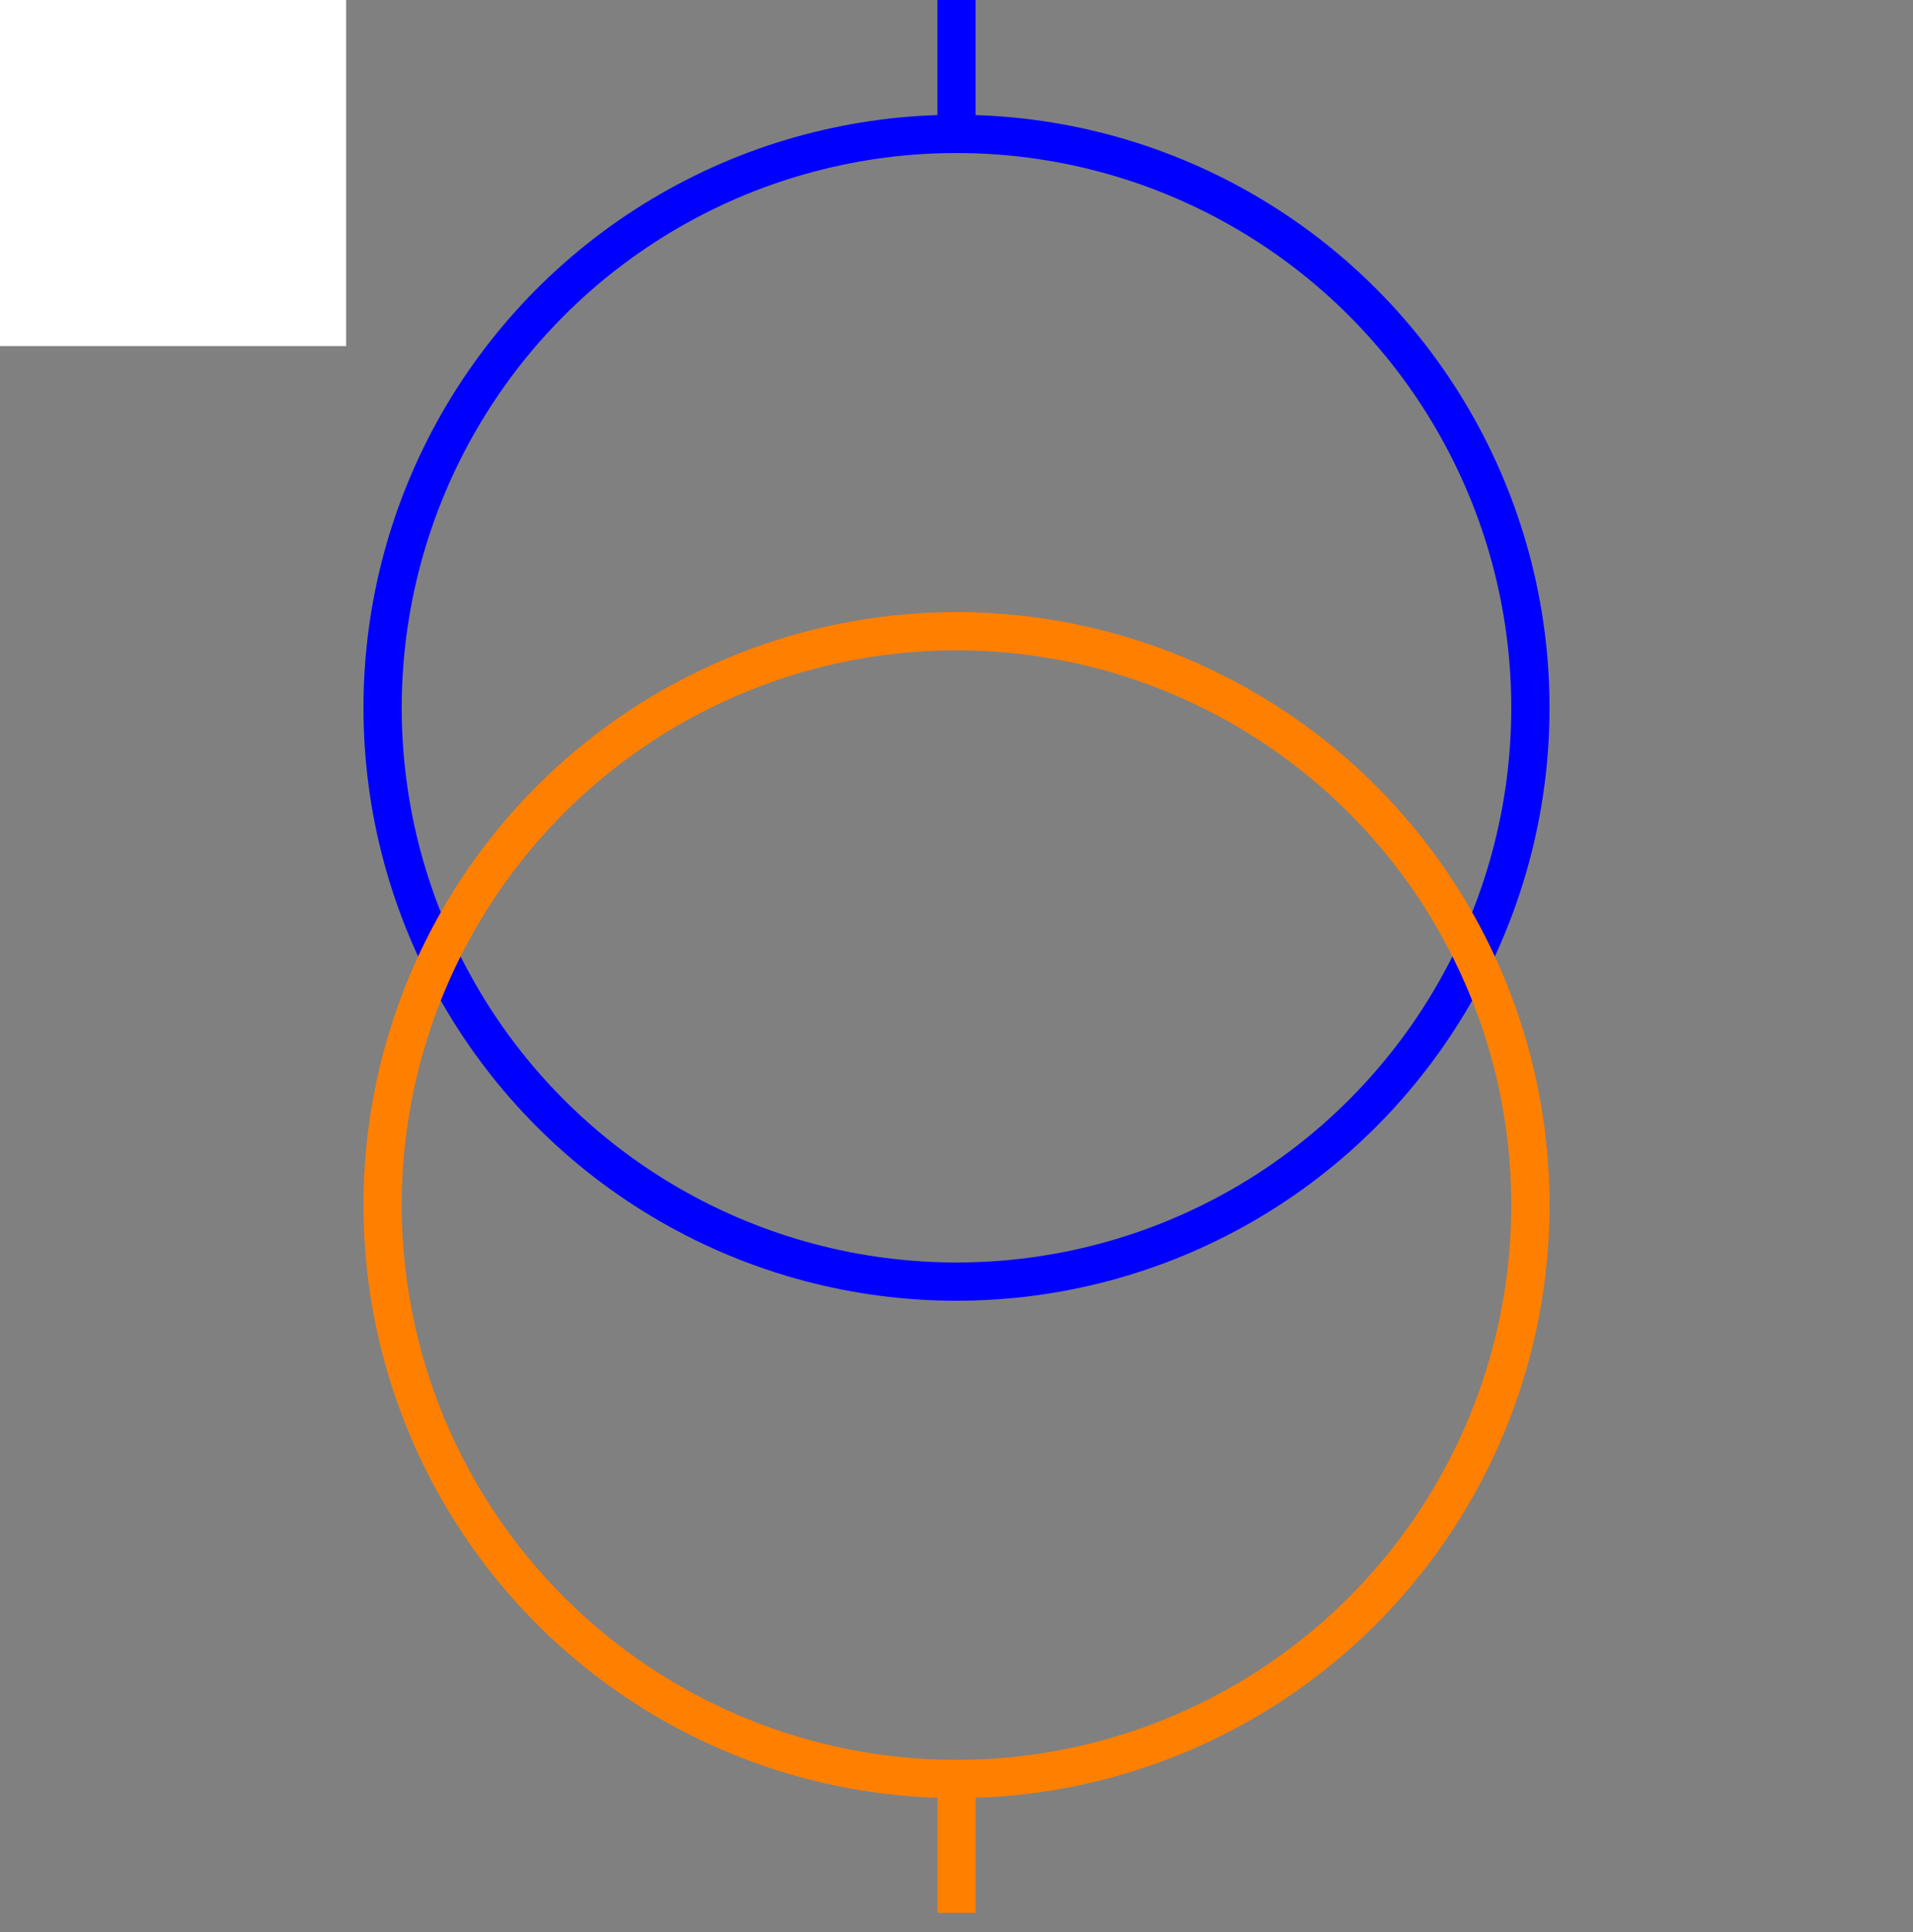 <svg width="100" height="101" xmlns="http://www.w3.org/2000/svg">

 <rect width="100%" height="100%" fill="#808080" stroke="none"/>

 <g>
  <title>background</title>
  <rect fill="#fff" id="canvas_background" height="19.094" width="19.094" y="-1" x="-1"/>
  <g display="none" id="canvasGrid">
   <rect fill="url(#gridpattern)" stroke-width="0" y="0" x="0" height="100%" width="100%" id="svg_2"/>
  </g>
 </g>
 <g>
  <title>Layer 1</title>
  <ellipse fill="none" stroke="#0000FF" stroke-width="2" cx="50" cy="37" id="svg_5" rx="30" ry="30"/>
  <ellipse fill="none" stroke="#FF7F00" stroke-width="2" cx="50" cy="63" id="svg_8" rx="30" ry="30"/>
  <line stroke="#0000FF" id="svg_3" y2="7" x2="50" y1="0" x1="50" stroke-width="2" fill="none"/>
  <line stroke="#FF7F00" id="svg_6" y2="100" x2="50" y1="93" x1="50" stroke-width="2" fill="none"/>
 </g>
</svg>

